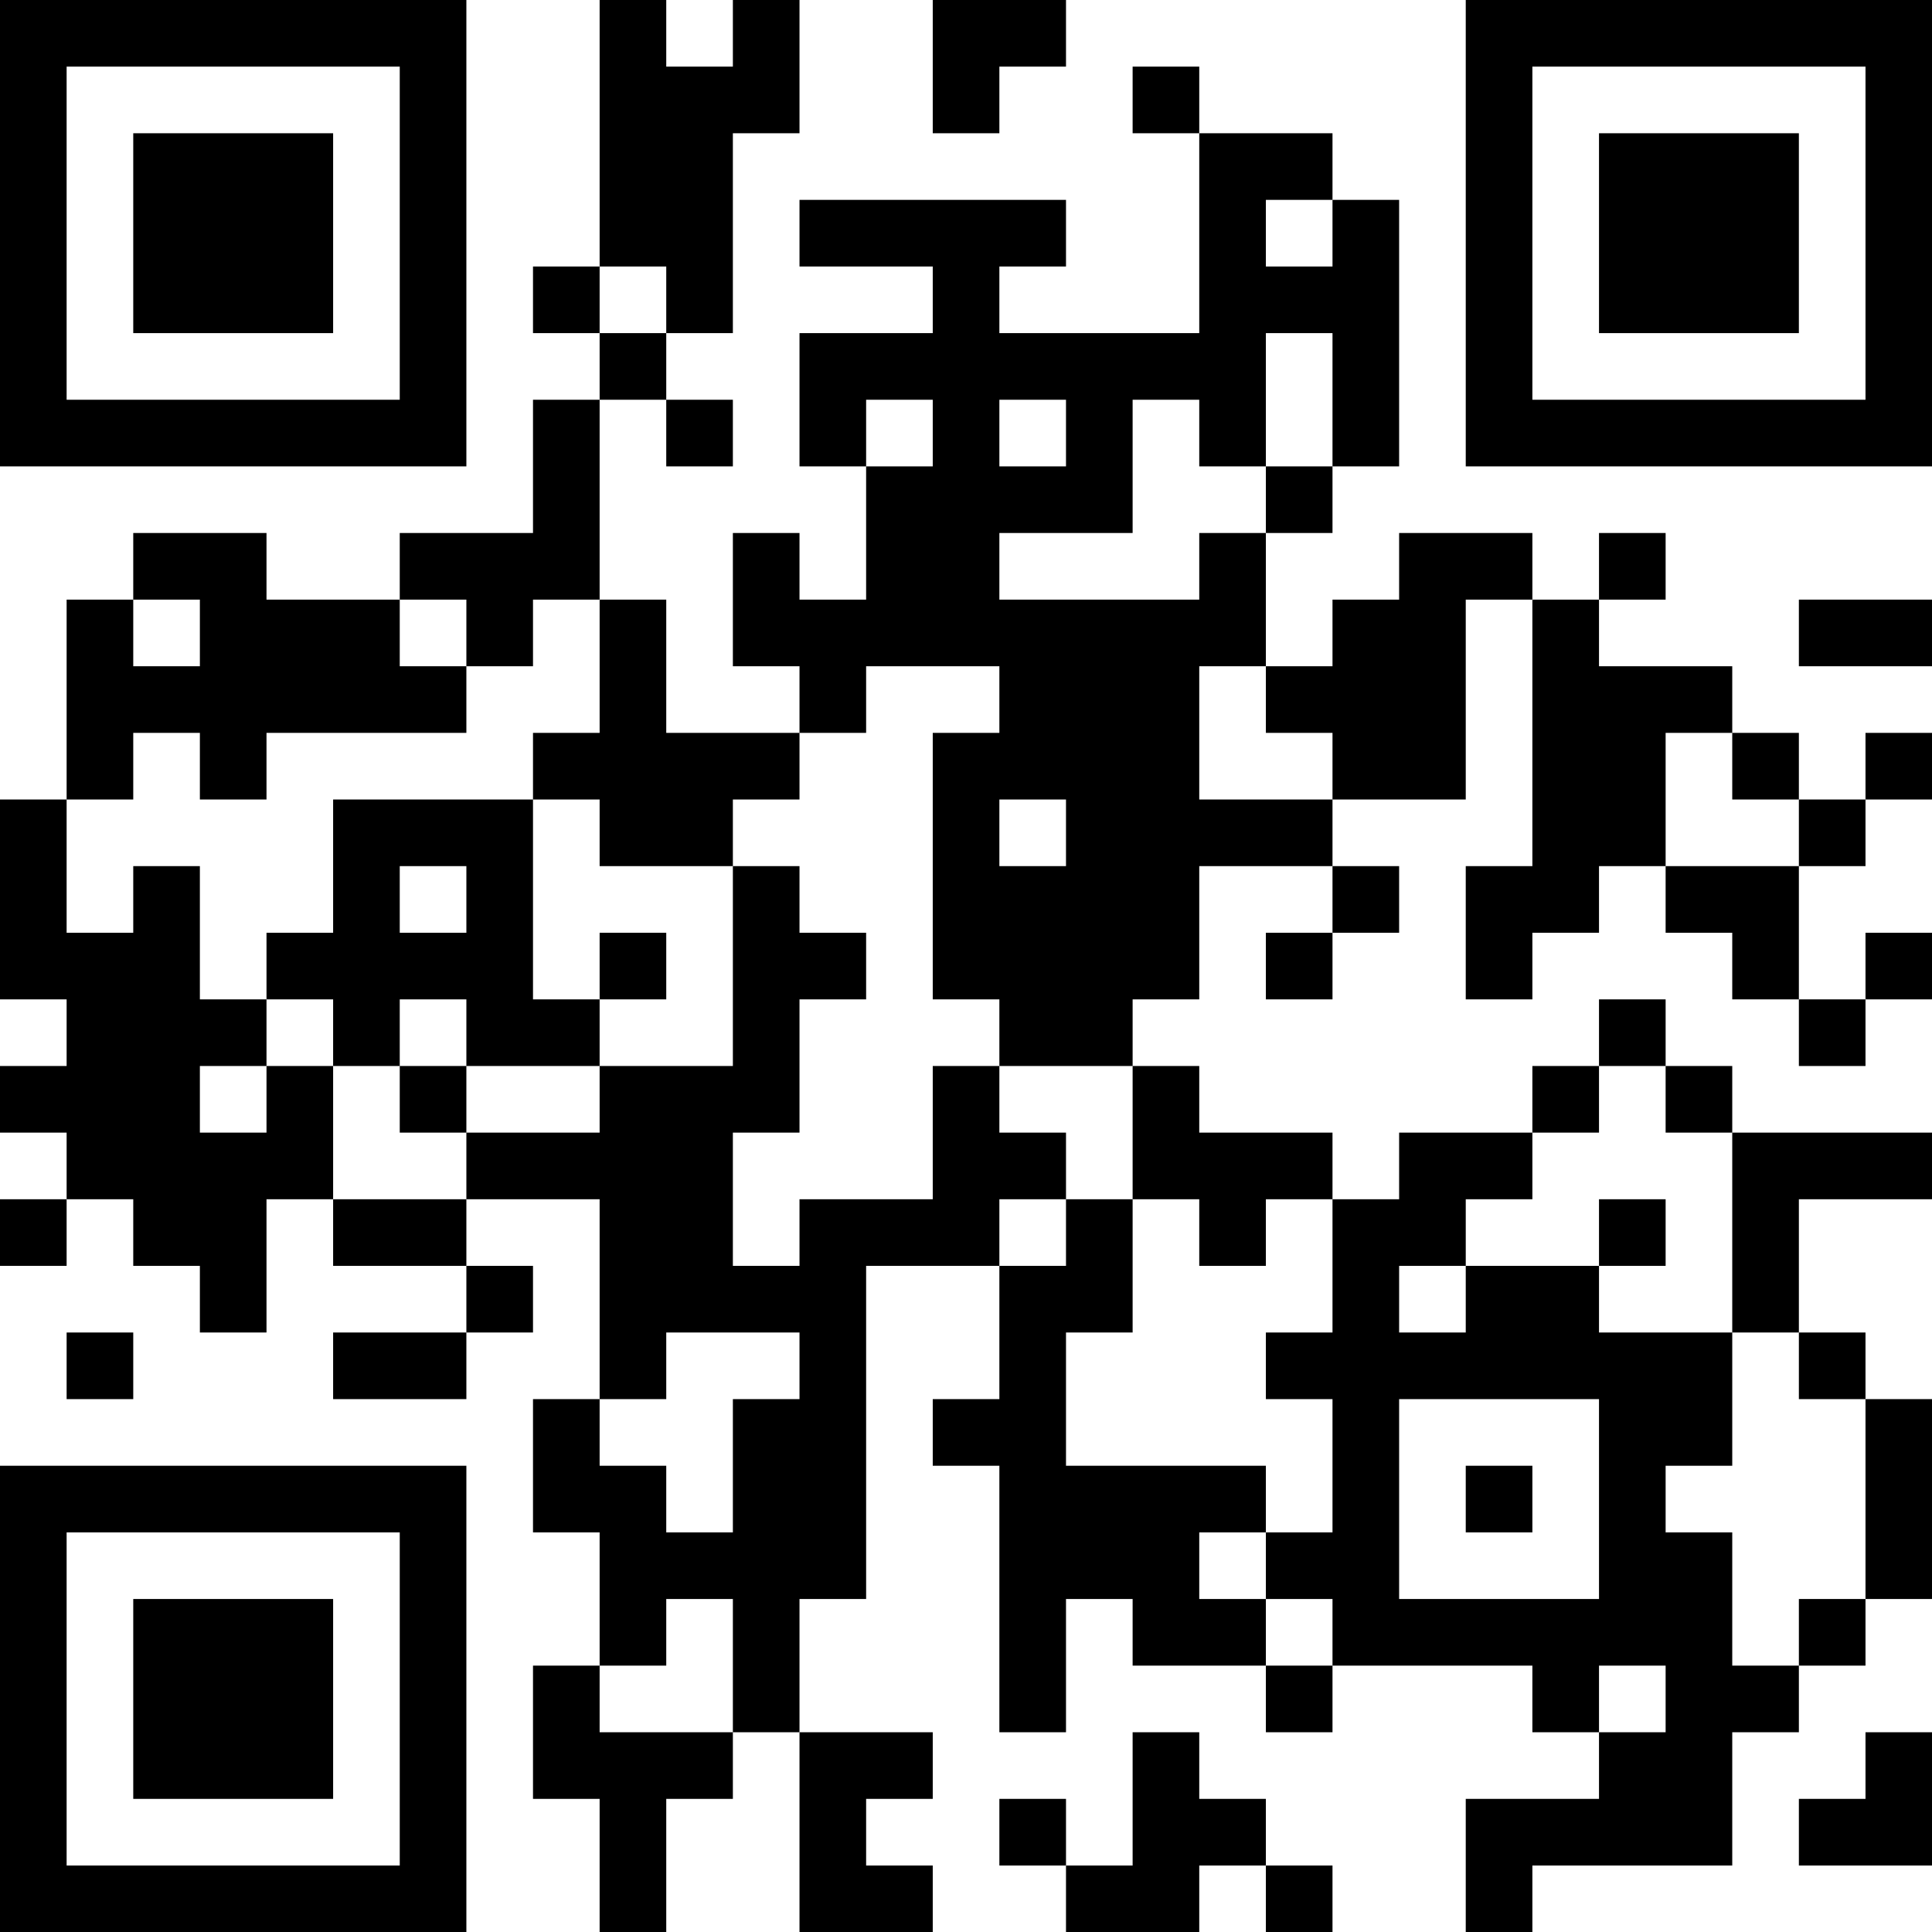<?xml version="1.0" encoding="UTF-8"?>
<svg xmlns="http://www.w3.org/2000/svg" version="1.1" width="200" height="200" viewBox="0 0 200 200"><rect x="0" y="0" width="200" height="200" fill="#ffffff"/><g transform="scale(6.897)"><g transform="translate(0,0)"><path fill-rule="evenodd" d="M9 0L9 4L8 4L8 5L9 5L9 6L8 6L8 8L6 8L6 9L4 9L4 8L2 8L2 9L1 9L1 12L0 12L0 15L1 15L1 16L0 16L0 17L1 17L1 18L0 18L0 19L1 19L1 18L2 18L2 19L3 19L3 20L4 20L4 18L5 18L5 19L7 19L7 20L5 20L5 21L7 21L7 20L8 20L8 19L7 19L7 18L9 18L9 21L8 21L8 23L9 23L9 25L8 25L8 27L9 27L9 29L10 29L10 27L11 27L11 26L12 26L12 29L14 29L14 28L13 28L13 27L14 27L14 26L12 26L12 24L13 24L13 19L15 19L15 21L14 21L14 22L15 22L15 26L16 26L16 24L17 24L17 25L19 25L19 26L20 26L20 25L23 25L23 26L24 26L24 27L22 27L22 29L23 29L23 28L26 28L26 26L27 26L27 25L28 25L28 24L29 24L29 21L28 21L28 20L27 20L27 18L29 18L29 17L26 17L26 16L25 16L25 15L24 15L24 16L23 16L23 17L21 17L21 18L20 18L20 17L18 17L18 16L17 16L17 15L18 15L18 13L20 13L20 14L19 14L19 15L20 15L20 14L21 14L21 13L20 13L20 12L22 12L22 9L23 9L23 13L22 13L22 15L23 15L23 14L24 14L24 13L25 13L25 14L26 14L26 15L27 15L27 16L28 16L28 15L29 15L29 14L28 14L28 15L27 15L27 13L28 13L28 12L29 12L29 11L28 11L28 12L27 12L27 11L26 11L26 10L24 10L24 9L25 9L25 8L24 8L24 9L23 9L23 8L21 8L21 9L20 9L20 10L19 10L19 8L20 8L20 7L21 7L21 3L20 3L20 2L18 2L18 1L17 1L17 2L18 2L18 5L15 5L15 4L16 4L16 3L12 3L12 4L14 4L14 5L12 5L12 7L13 7L13 9L12 9L12 8L11 8L11 10L12 10L12 11L10 11L10 9L9 9L9 6L10 6L10 7L11 7L11 6L10 6L10 5L11 5L11 2L12 2L12 0L11 0L11 1L10 1L10 0ZM14 0L14 2L15 2L15 1L16 1L16 0ZM19 3L19 4L20 4L20 3ZM9 4L9 5L10 5L10 4ZM19 5L19 7L18 7L18 6L17 6L17 8L15 8L15 9L18 9L18 8L19 8L19 7L20 7L20 5ZM13 6L13 7L14 7L14 6ZM15 6L15 7L16 7L16 6ZM2 9L2 10L3 10L3 9ZM6 9L6 10L7 10L7 11L4 11L4 12L3 12L3 11L2 11L2 12L1 12L1 14L2 14L2 13L3 13L3 15L4 15L4 16L3 16L3 17L4 17L4 16L5 16L5 18L7 18L7 17L9 17L9 16L11 16L11 13L12 13L12 14L13 14L13 15L12 15L12 17L11 17L11 19L12 19L12 18L14 18L14 16L15 16L15 17L16 17L16 18L15 18L15 19L16 19L16 18L17 18L17 20L16 20L16 22L19 22L19 23L18 23L18 24L19 24L19 25L20 25L20 24L19 24L19 23L20 23L20 21L19 21L19 20L20 20L20 18L19 18L19 19L18 19L18 18L17 18L17 16L15 16L15 15L14 15L14 11L15 11L15 10L13 10L13 11L12 11L12 12L11 12L11 13L9 13L9 12L8 12L8 11L9 11L9 9L8 9L8 10L7 10L7 9ZM27 9L27 10L29 10L29 9ZM18 10L18 12L20 12L20 11L19 11L19 10ZM25 11L25 13L27 13L27 12L26 12L26 11ZM5 12L5 14L4 14L4 15L5 15L5 16L6 16L6 17L7 17L7 16L9 16L9 15L10 15L10 14L9 14L9 15L8 15L8 12ZM15 12L15 13L16 13L16 12ZM6 13L6 14L7 14L7 13ZM6 15L6 16L7 16L7 15ZM24 16L24 17L23 17L23 18L22 18L22 19L21 19L21 20L22 20L22 19L24 19L24 20L26 20L26 22L25 22L25 23L26 23L26 25L27 25L27 24L28 24L28 21L27 21L27 20L26 20L26 17L25 17L25 16ZM24 18L24 19L25 19L25 18ZM1 20L1 21L2 21L2 20ZM10 20L10 21L9 21L9 22L10 22L10 23L11 23L11 21L12 21L12 20ZM21 21L21 24L24 24L24 21ZM22 22L22 23L23 23L23 22ZM10 24L10 25L9 25L9 26L11 26L11 24ZM24 25L24 26L25 26L25 25ZM17 26L17 28L16 28L16 27L15 27L15 28L16 28L16 29L18 29L18 28L19 28L19 29L20 29L20 28L19 28L19 27L18 27L18 26ZM28 26L28 27L27 27L27 28L29 28L29 26ZM0 0L0 7L7 7L7 0ZM1 1L1 6L6 6L6 1ZM2 2L2 5L5 5L5 2ZM22 0L22 7L29 7L29 0ZM23 1L23 6L28 6L28 1ZM24 2L24 5L27 5L27 2ZM0 22L0 29L7 29L7 22ZM1 23L1 28L6 28L6 23ZM2 24L2 27L5 27L5 24Z" fill="#000000"/></g></g></svg>
